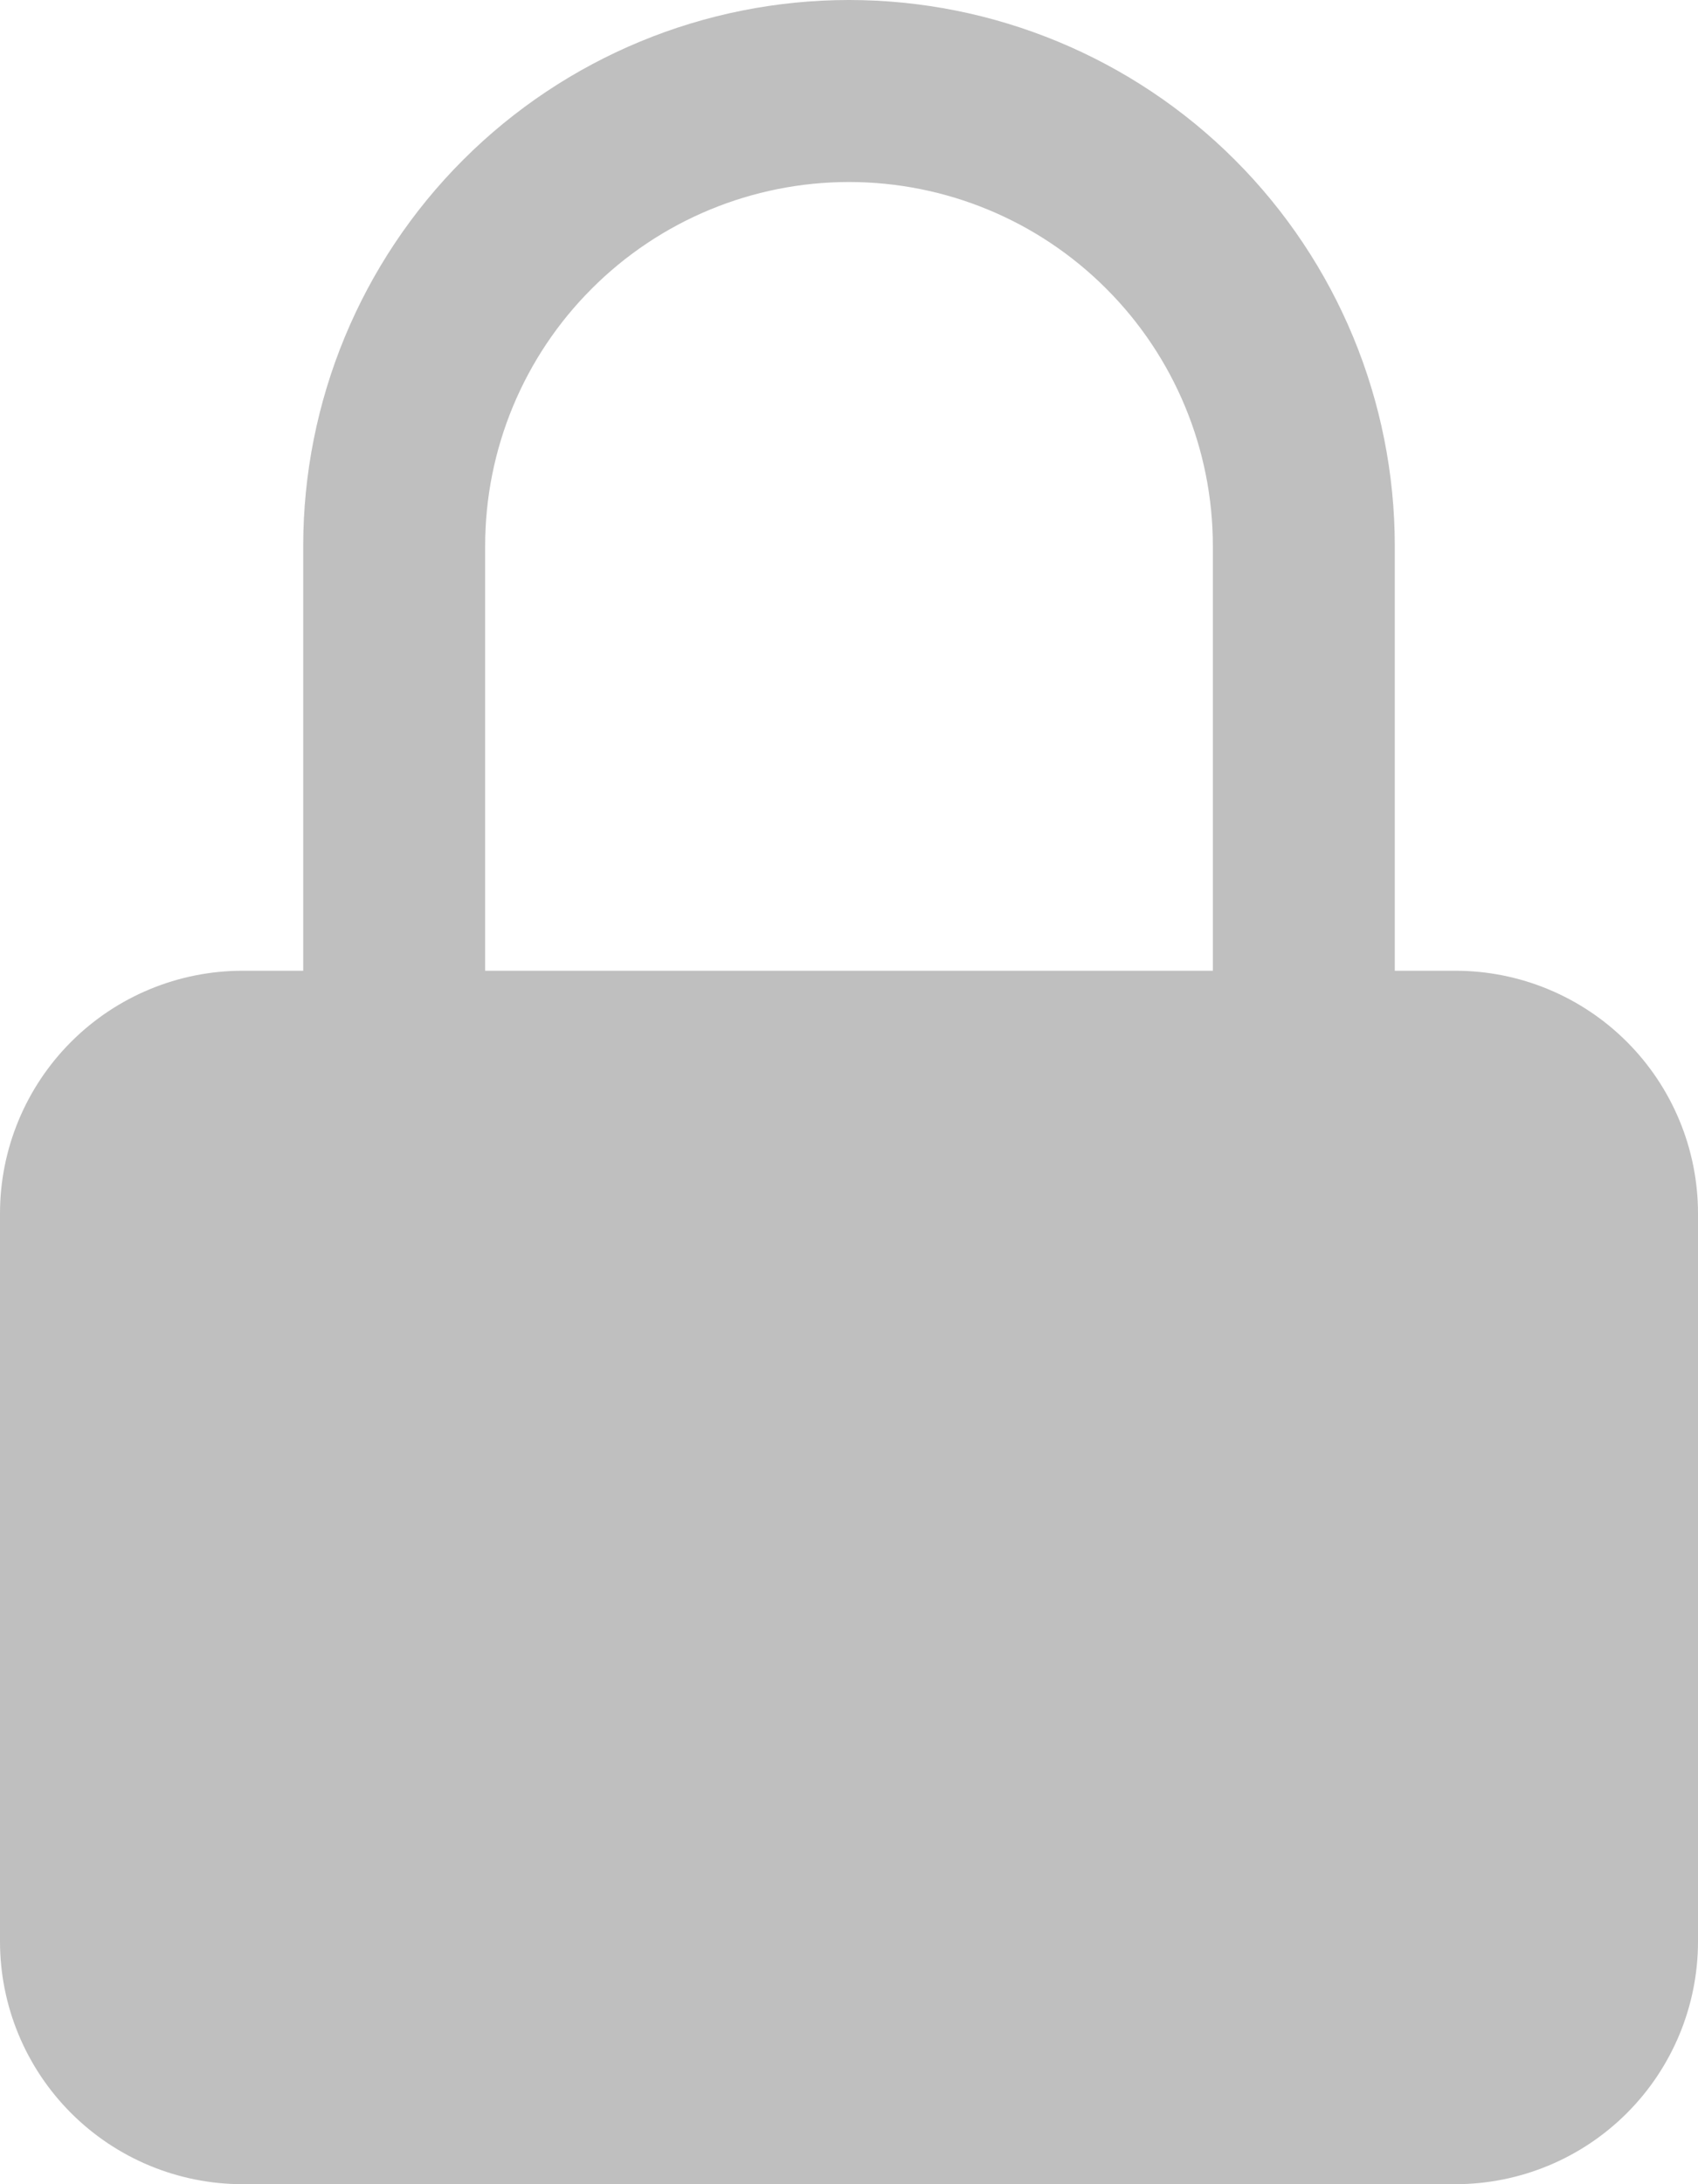 <svg width="14" height="18" viewBox="0 0 14 18" fill="none" xmlns="http://www.w3.org/2000/svg">
<path fill-rule="evenodd" clip-rule="evenodd" d="M7 0C5.807 0 4.662 0.474 3.818 1.318C2.974 2.162 2.5 3.307 2.5 4.5V8H2C1.47 8 0.961 8.211 0.586 8.586C0.211 8.961 0 9.47 0 10V16C0 16.53 0.211 17.039 0.586 17.414C0.961 17.789 1.47 18 2 18H12C12.53 18 13.039 17.789 13.414 17.414C13.789 17.039 14 16.53 14 16V10C14 9.47 13.789 8.961 13.414 8.586C13.039 8.211 12.53 8 12 8H11.5V4.5C11.5 3.307 11.026 2.162 10.182 1.318C9.338 0.474 8.193 0 7 0ZM10 8V4.5C10 3.704 9.684 2.941 9.121 2.379C8.559 1.816 7.796 1.5 7 1.5C6.204 1.5 5.441 1.816 4.879 2.379C4.316 2.941 4 3.704 4 4.5V8H10Z" fill="black" fill-opacity="0.25"/>
</svg>
